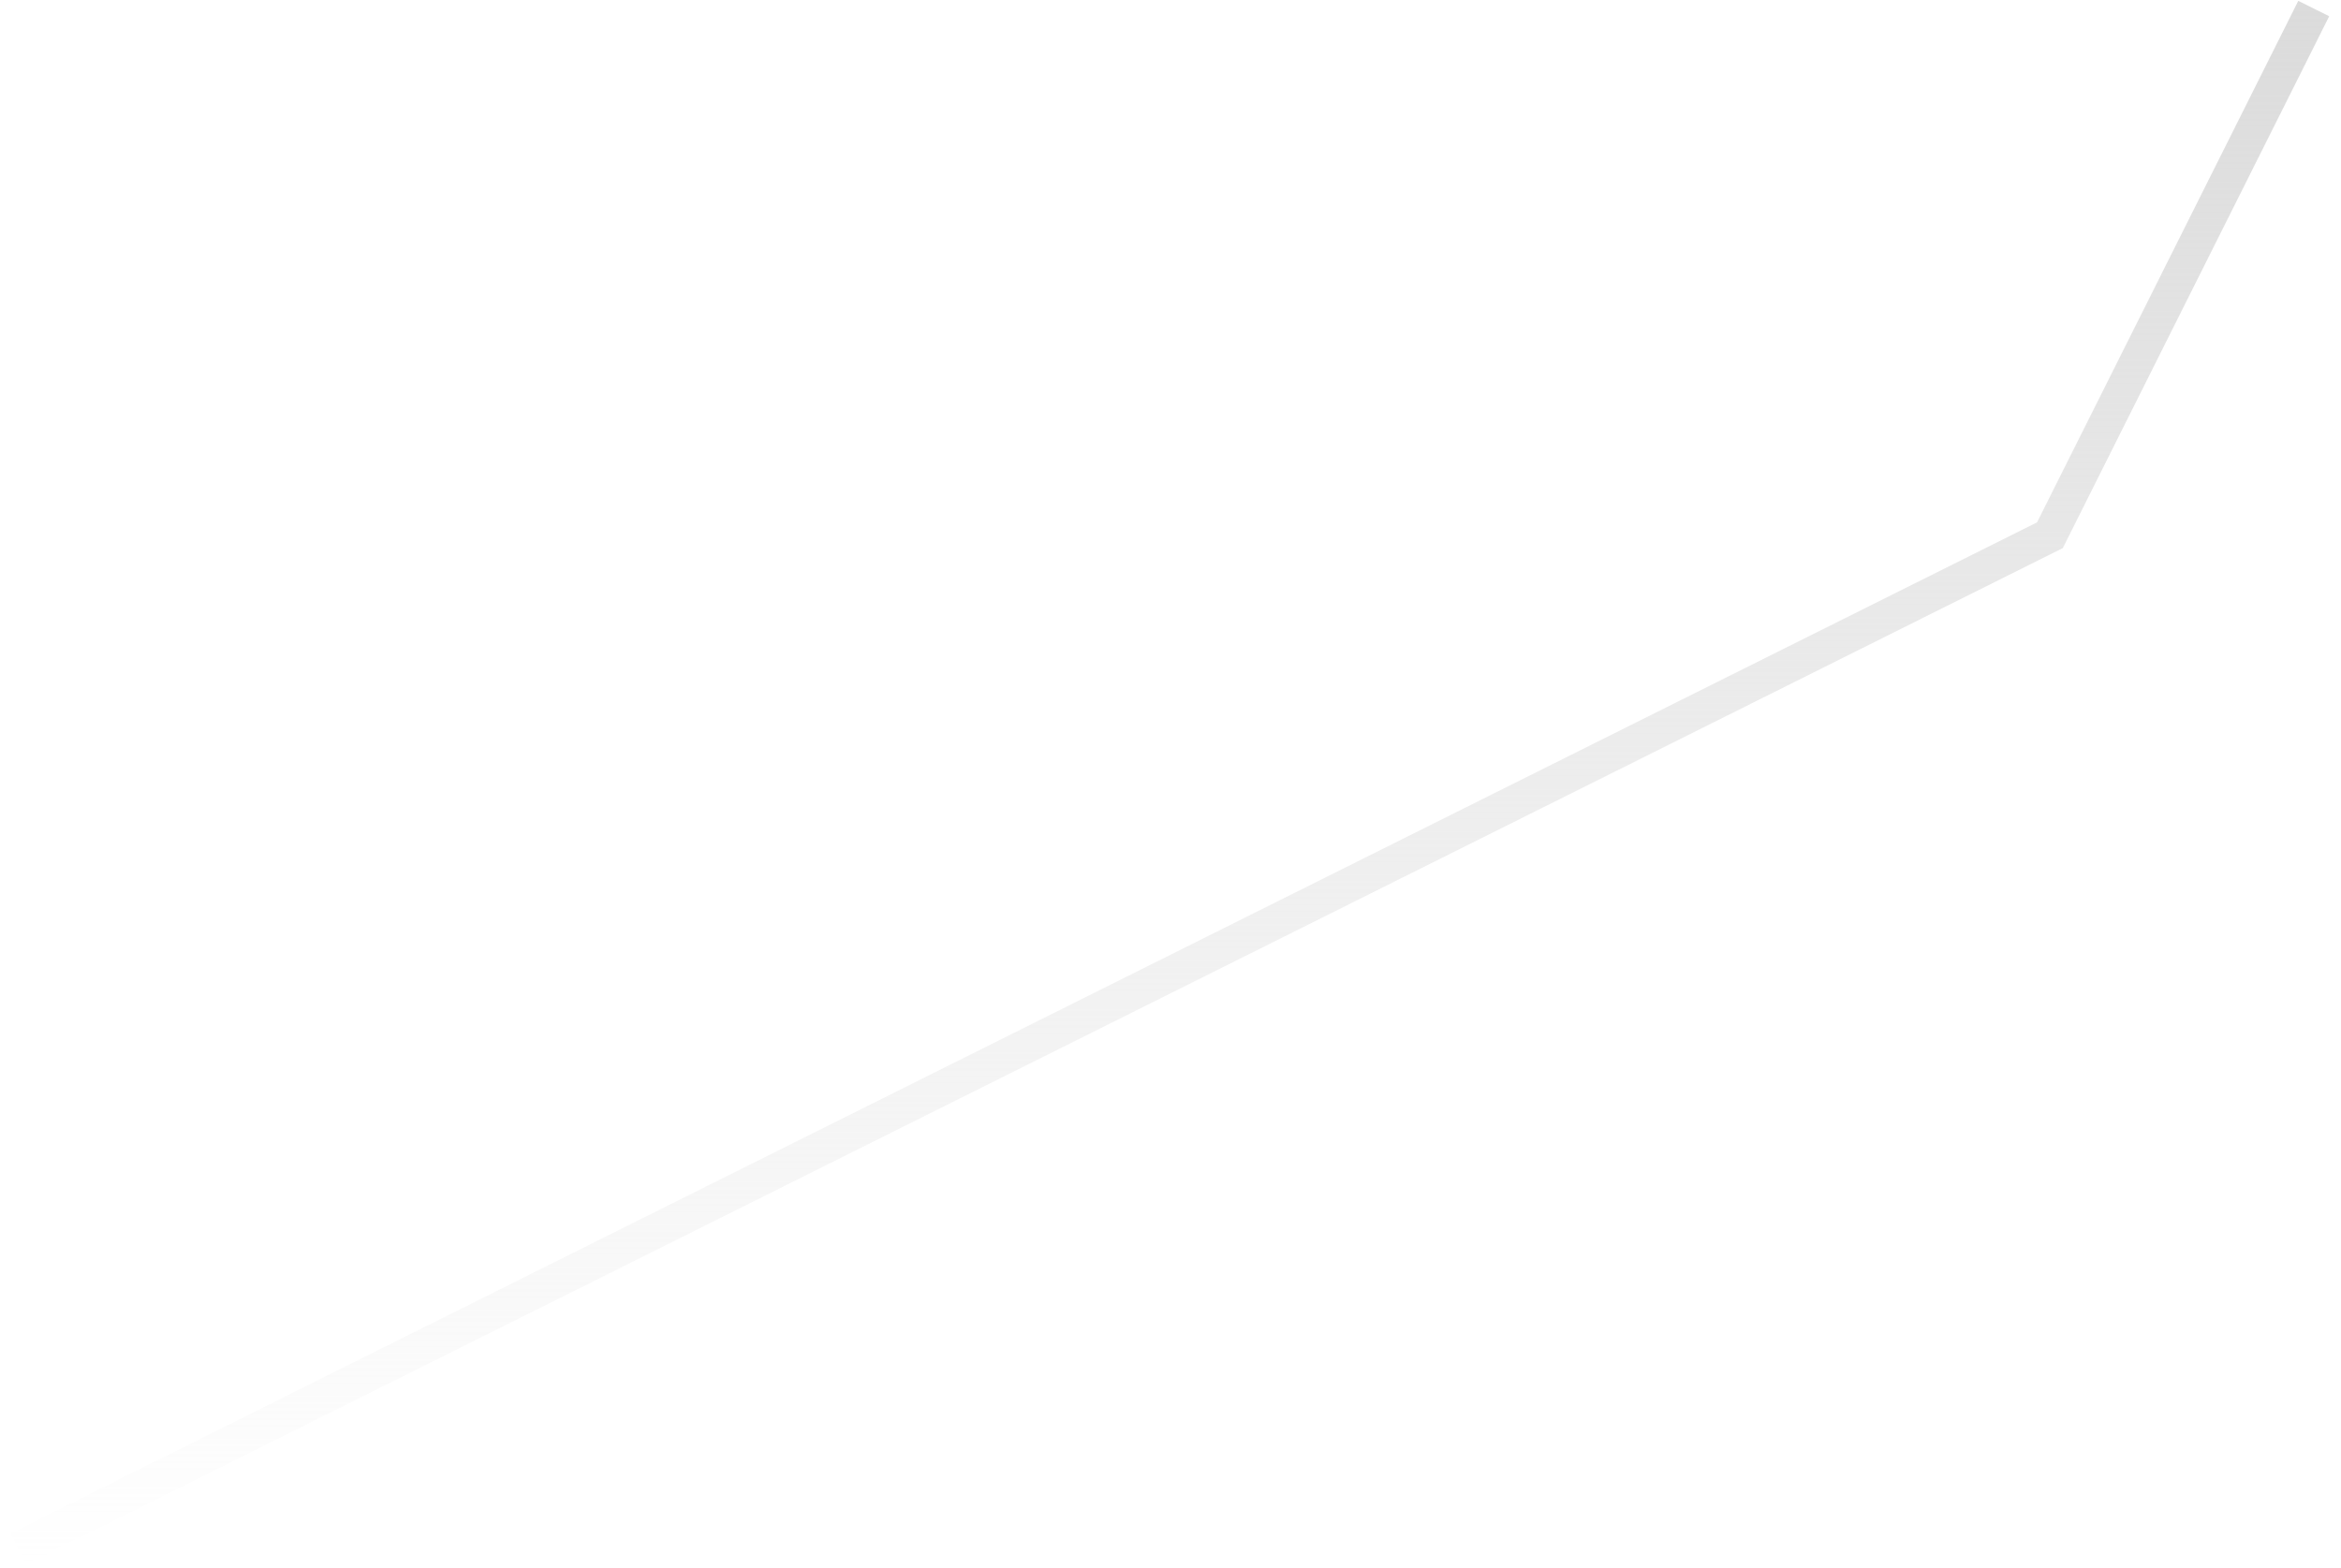 <svg width="97" height="65" viewBox="0 0 97 65" fill="none" xmlns="http://www.w3.org/2000/svg">
<path d="M1.078 64.841L0.439 63.562L84.405 21.651L95.23 0.035L96.511 0.673L85.473 22.717L1.078 64.841Z" fill="url(#paint0_linear_1125_2391)"/>
<defs>
<linearGradient id="paint0_linear_1125_2391" x1="48.475" y1="0.035" x2="48.475" y2="64.841" gradientUnits="userSpaceOnUse">
<stop stop-color="#DBDBDB"/>
<stop offset="1" stop-color="#DBDBDB" stop-opacity="0"/>
</linearGradient>
</defs>
</svg>

